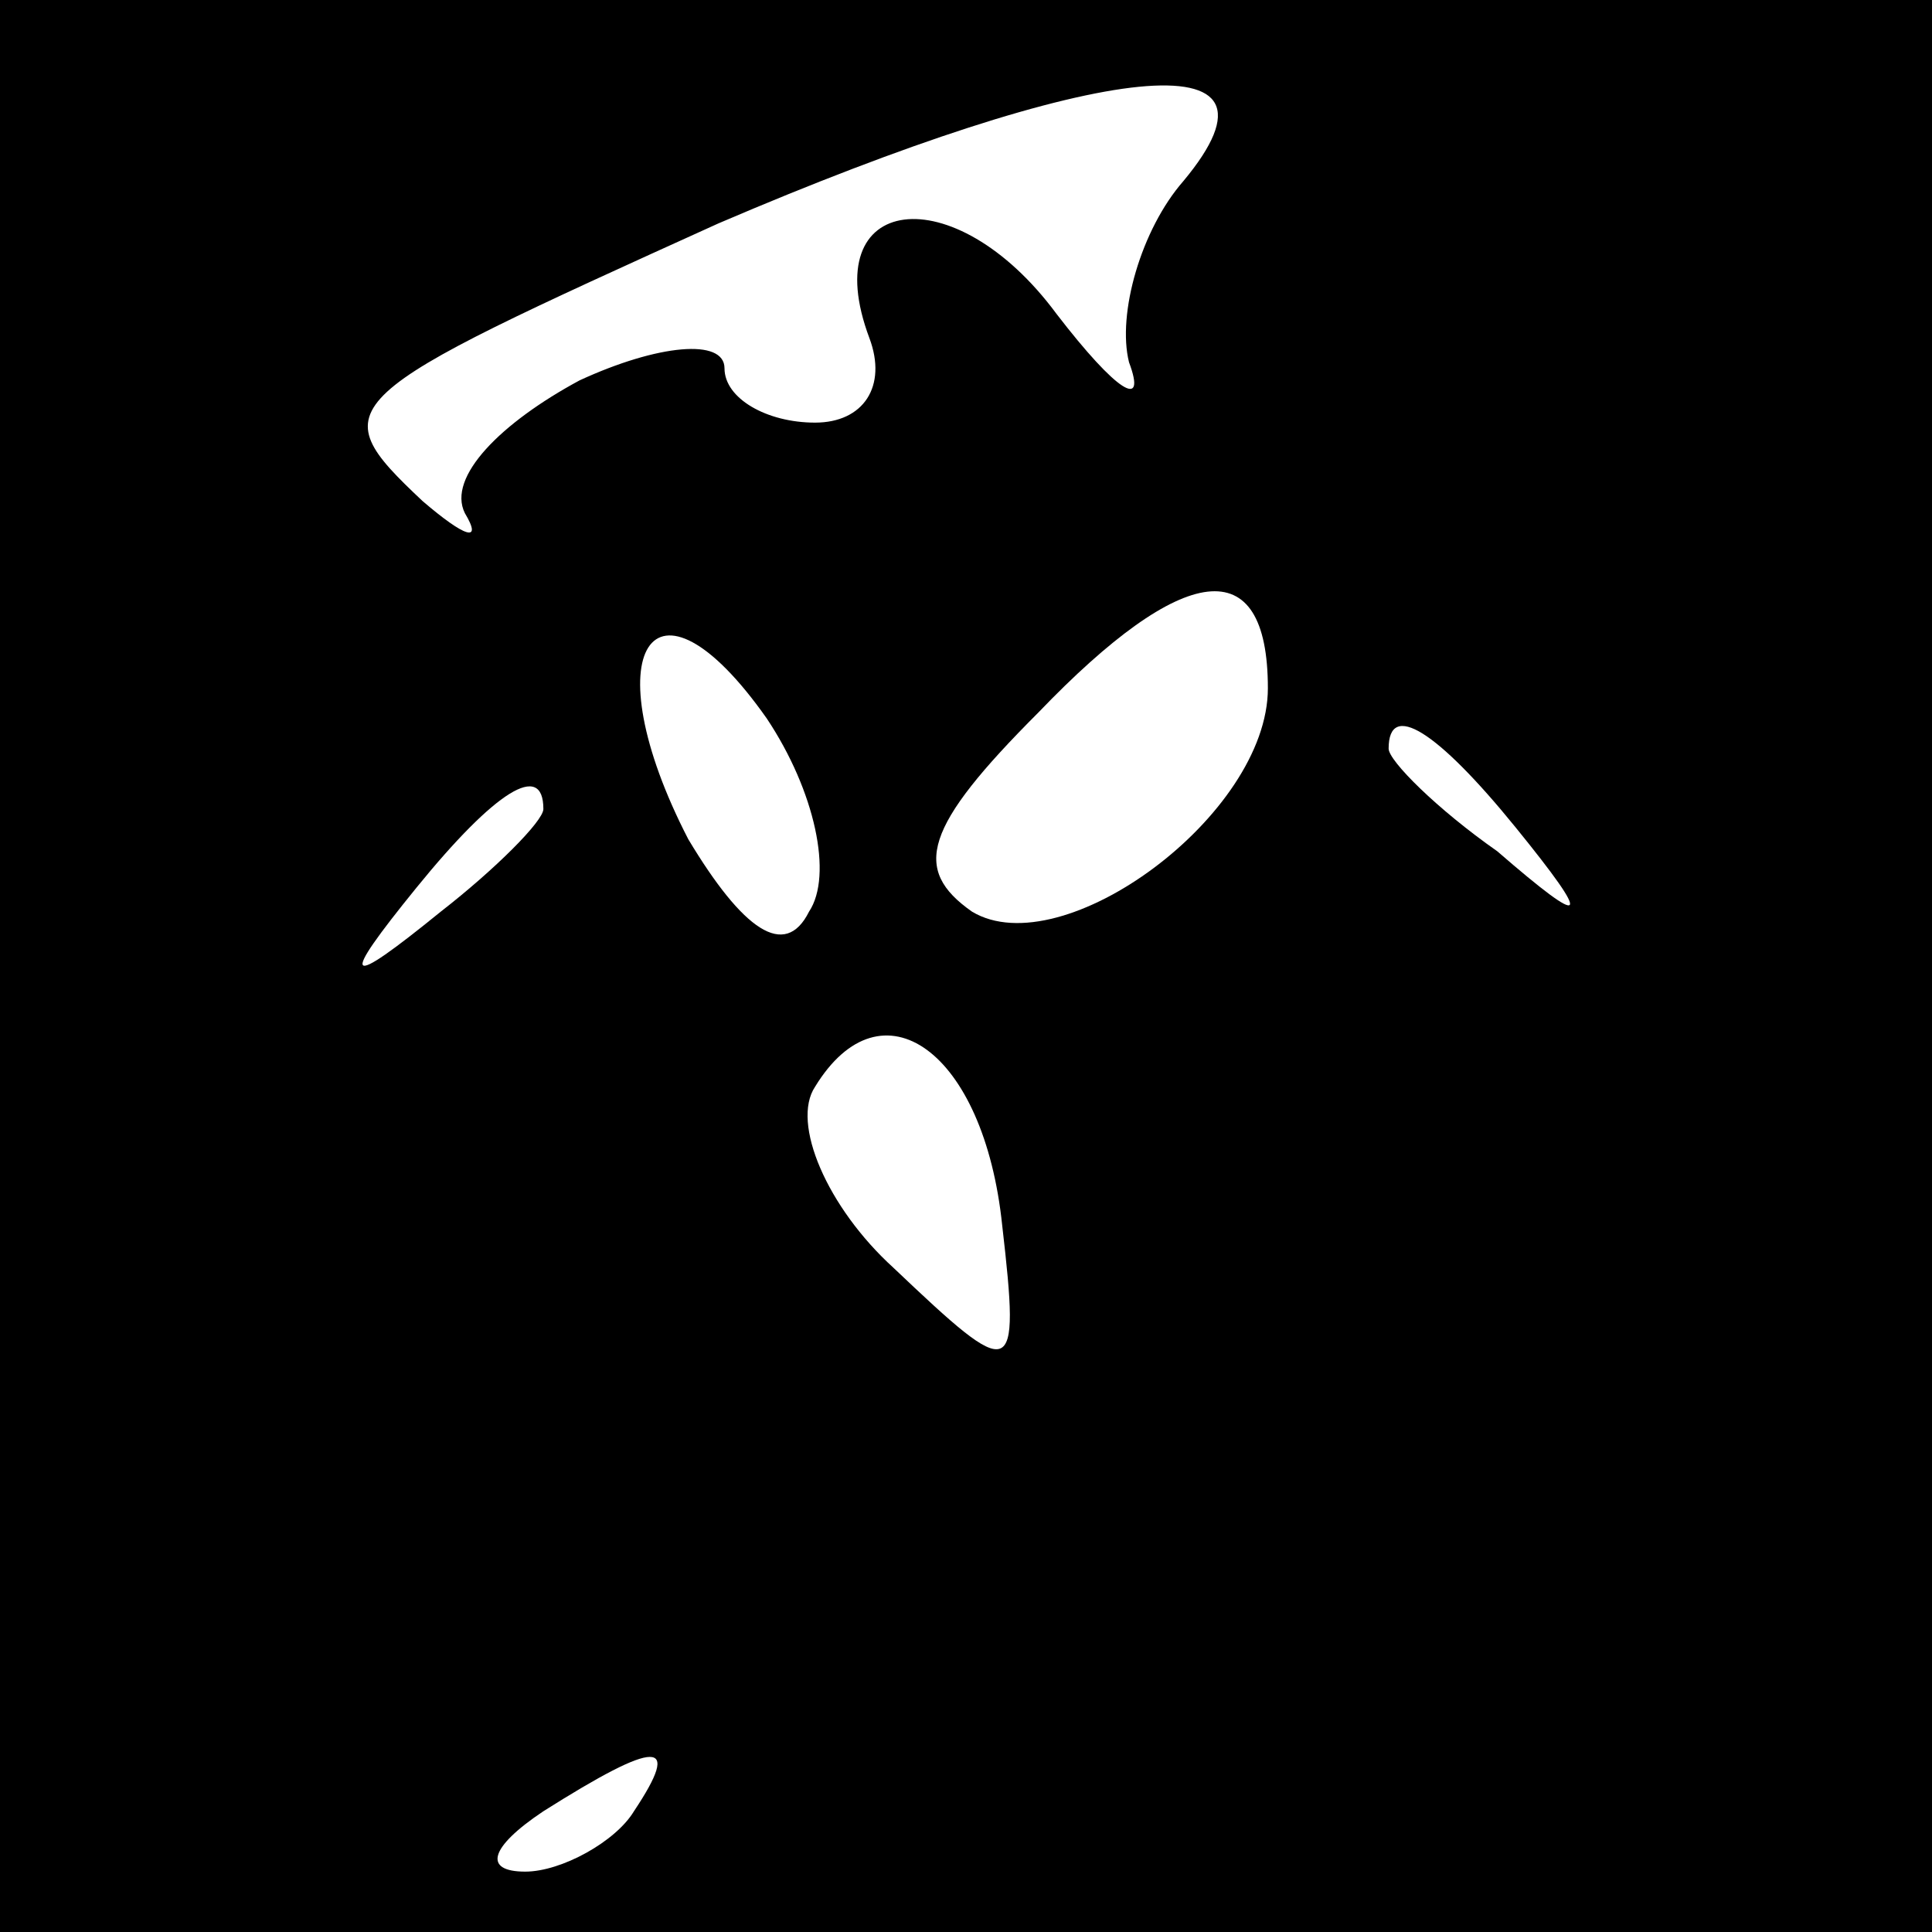 <?xml version="1.0" standalone="no"?>
<!DOCTYPE svg PUBLIC "-//W3C//DTD SVG 20010904//EN"
 "http://www.w3.org/TR/2001/REC-SVG-20010904/DTD/svg10.dtd">
<svg version="1.0" xmlns="http://www.w3.org/2000/svg"
 width="32pt" height="32pt" viewBox="0 0 32 32"
 preserveAspectRatio="xMidYMid meet">
<rect x="0" y="0" width="32" height="32" fill="#808080" stroke="none"/>
<g transform="translate(0,32) scale(0.1,-0.1)"
fill="#000000" stroke="none">
<path fill="#000000" stroke="none" d="M0 160 l0 -160 160 0 160 0 0 160 0
160 -160 0 -160 0 0 -160z"/>
<path fill="#ffffff" stroke="none" d="M196 290 c-7 -8 -11 -22 -9 -30 3 -8
-2 -5 -12 8 -17 23 -40 20 -31 -4 3 -8 -1 -14 -9 -14 -8 0 -15 4 -15 9 0 5
-11 4 -24 -2 -13 -7 -22 -16 -19 -22 3 -5 0 -4 -7 2 -17 16 -15 17 49 46 63
27 97 31 77 7z"/>
<path fill="#ffffff" stroke="none" d="M210 206 c0 -21 -34 -46 -49 -37 -10 7
-8 14 11 33 24 25 38 27 38 4z"/>
<path fill="#ffffff" stroke="none" d="M134 169 c-4 -8 -11 -3 -20 12 -16 31
-6 47 13 20 8 -12 11 -26 7 -32z"/>
<path fill="#ffffff" stroke="none" d="M251 183 c13 -16 12 -17 -3 -4 -10 7
-18 15 -18 17 0 8 8 3 21 -13z"/>
<path fill="#ffffff" stroke="none" d="M90 186 c0 -2 -8 -10 -17 -17 -16 -13
-17 -12 -4 4 13 16 21 21 21 13z"/>
<path fill="#ffffff" stroke="none" d="M166 117 c3 -26 2 -26 -18 -7 -11 10
-17 24 -13 30 11 18 28 6 31 -23z"/>
<path fill="#ffffff" stroke="none" d="M105 20 c-3 -5 -12 -10 -18 -10 -7 0
-6 4 3 10 19 12 23 12 15 0z"/>
</g>
</svg>
